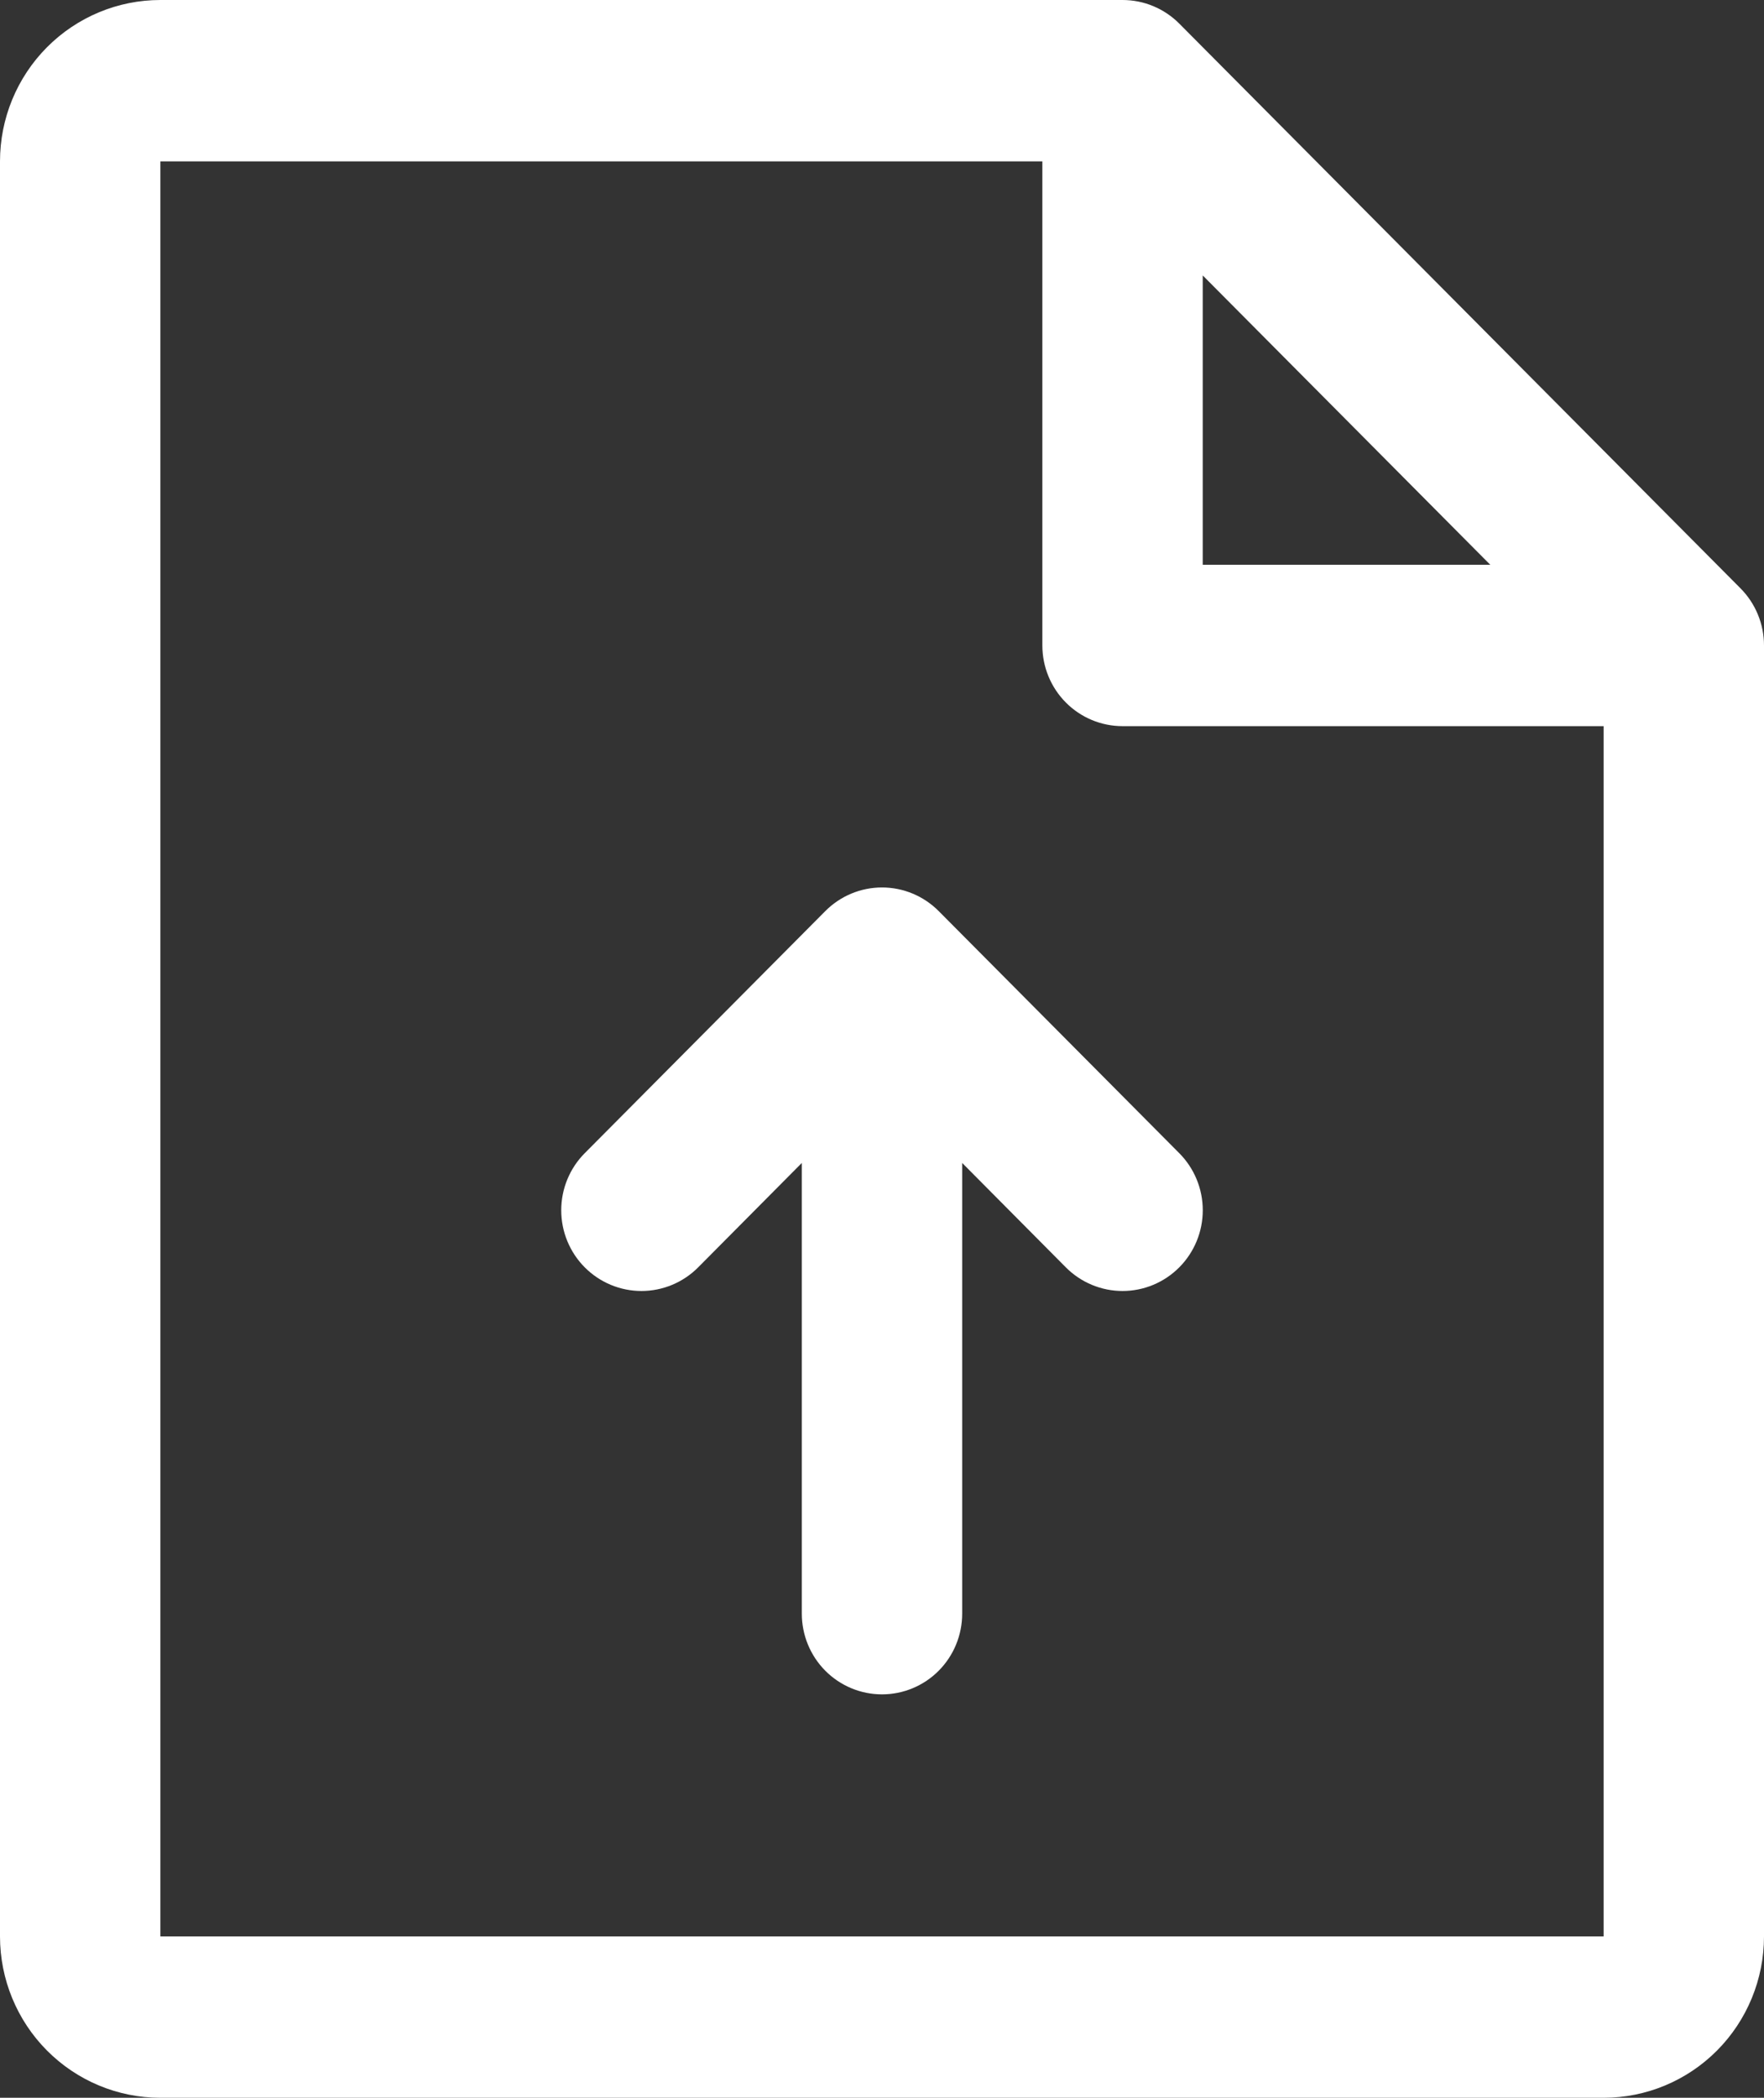 <svg width="106" height="126" viewBox="0 0 106 126" fill="none" xmlns="http://www.w3.org/2000/svg">
<rect x="0" y="0" width="106" height="126" fill="#333333" stroke="none"/>
<path d="M104.591 35.341L70.863 1.417C70.416 0.968 69.884 0.611 69.299 0.368C68.714 0.124 68.088 -0 67.454 1.49842e-06H9.636C7.081 1.49842e-06 4.63 1.021 2.822 2.839C1.015 4.656 0 7.122 0 9.692V116.308C0 118.878 1.015 121.344 2.822 123.161C4.63 124.979 7.081 126 9.636 126H96.364C98.919 126 101.37 124.979 103.178 123.161C104.985 121.344 106 118.878 106 116.308V38.769C106.001 38.133 105.876 37.502 105.634 36.914C105.393 36.326 105.038 35.791 104.591 35.341ZM72.273 16.544L89.552 33.923H72.273V16.544ZM96.364 116.308H9.636V9.692H62.636V38.769C62.636 40.054 63.144 41.287 64.048 42.196C64.951 43.105 66.177 43.615 67.454 43.615H96.364V116.308ZM70.863 69.264C71.311 69.714 71.666 70.248 71.908 70.837C72.151 71.425 72.275 72.055 72.275 72.692C72.275 73.329 72.151 73.96 71.908 74.548C71.666 75.136 71.311 75.671 70.863 76.121C70.416 76.571 69.884 76.928 69.299 77.172C68.715 77.416 68.088 77.541 67.454 77.541C66.822 77.541 66.195 77.416 65.61 77.172C65.025 76.928 64.493 76.571 64.046 76.121L57.818 69.851V96.923C57.818 98.208 57.311 99.441 56.407 100.35C55.503 101.259 54.278 101.769 53 101.769C51.722 101.769 50.497 101.259 49.593 100.35C48.689 99.441 48.182 98.208 48.182 96.923V69.851L41.954 76.121C41.507 76.571 40.975 76.928 40.39 77.172C39.805 77.416 39.178 77.541 38.545 77.541C37.912 77.541 37.285 77.416 36.701 77.172C36.116 76.928 35.584 76.571 35.137 76.121C34.689 75.671 34.334 75.136 34.092 74.548C33.849 73.96 33.725 73.329 33.725 72.692C33.725 72.055 33.849 71.425 34.092 70.837C34.334 70.248 34.689 69.714 35.137 69.264L49.591 54.725C50.039 54.275 50.57 53.917 51.155 53.673C51.74 53.429 52.367 53.304 53 53.304C53.633 53.304 54.26 53.429 54.845 53.673C55.43 53.917 55.961 54.275 56.409 54.725L70.863 69.264Z" fill="white"/>
</svg>
